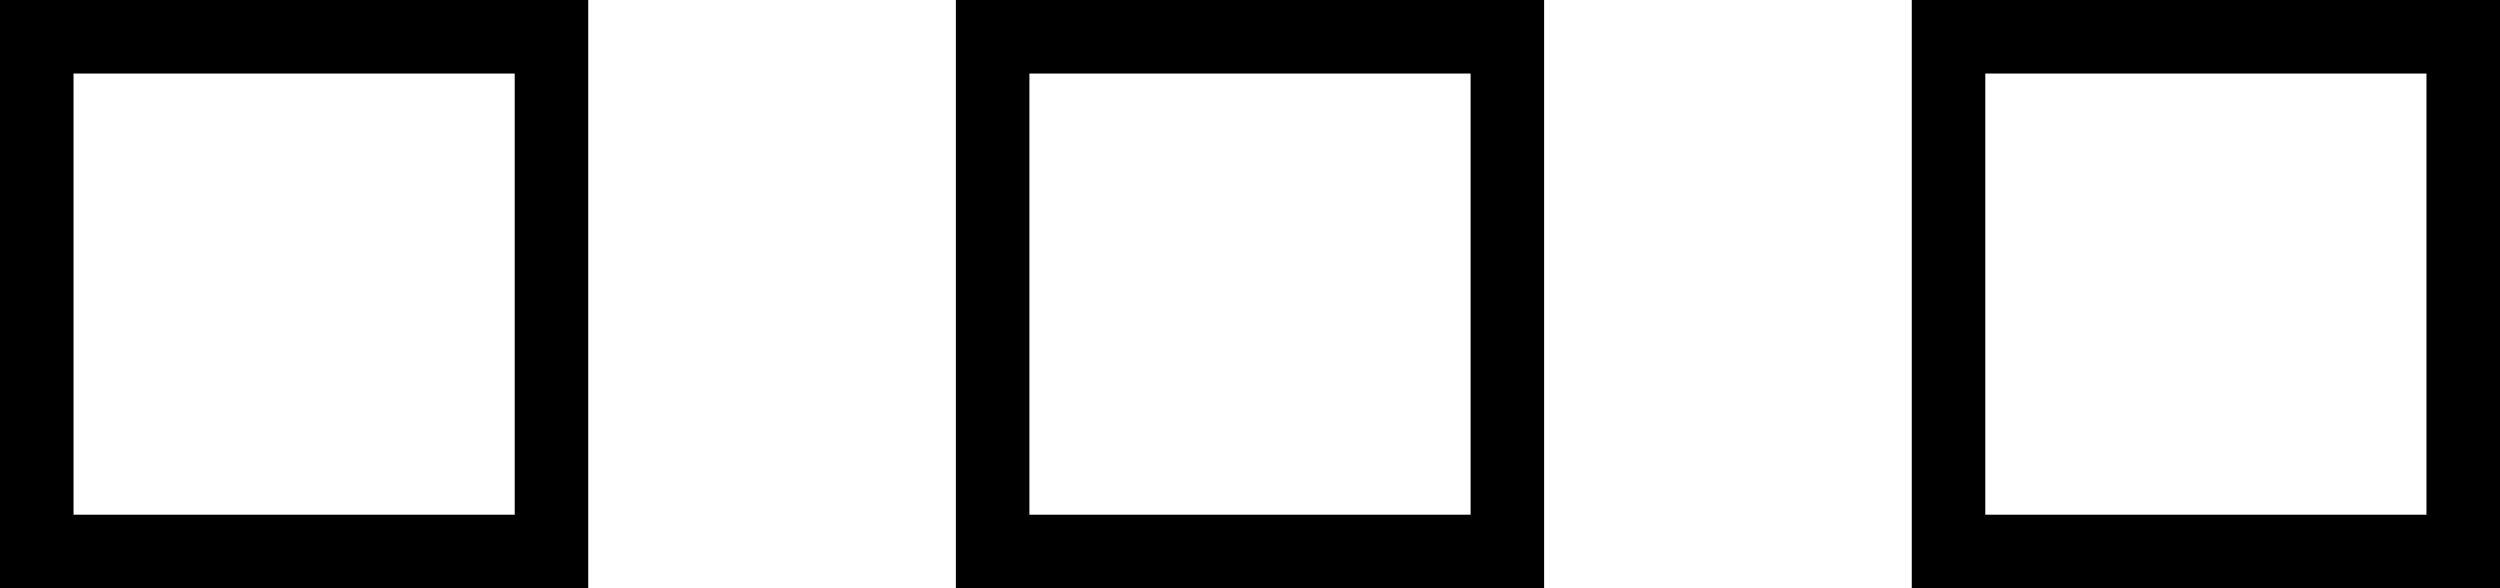 <svg width="34" height="8" viewBox="0 0 34 8" xmlns="http://www.w3.org/2000/svg"><title>menu-rect-line-horizontal</title><path d="M.5.5h7v7h-7v-7zm13 0h7v7h-7v-7zm13 0h7v7h-7v-7z" stroke="currentColor" fill="none" fill-rule="evenodd" stroke-linecap="square"/></svg>